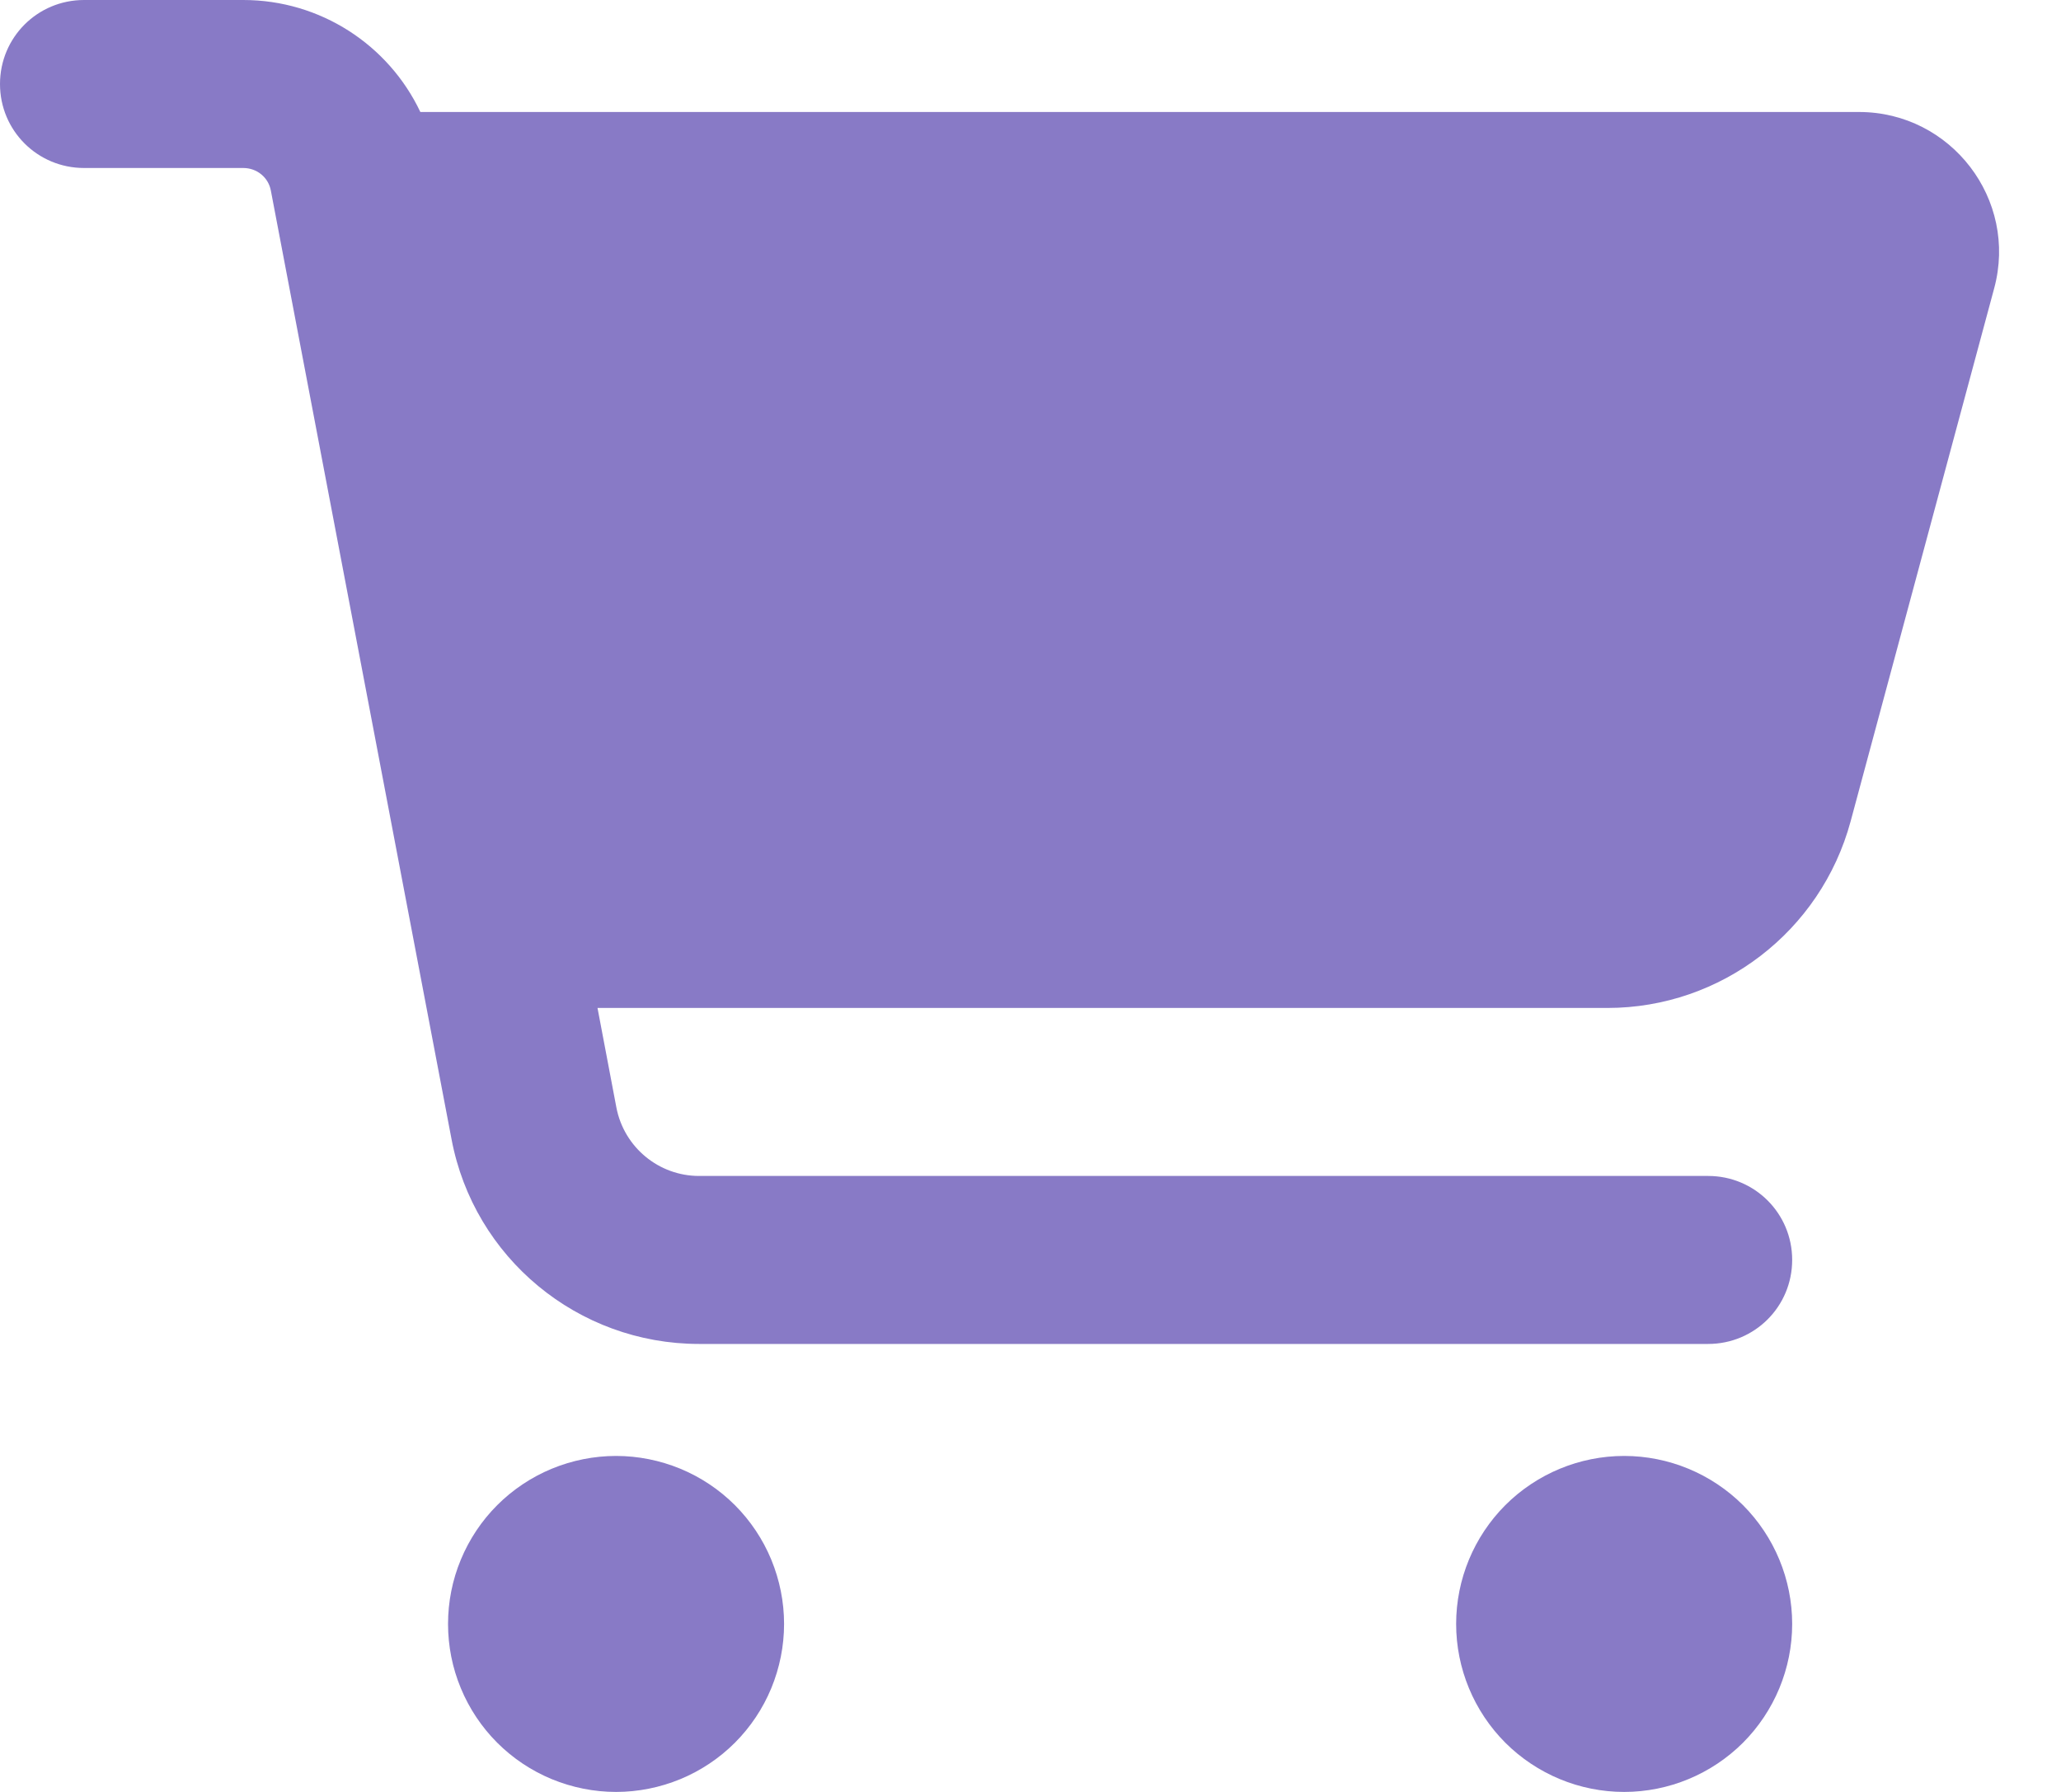 <svg width="23" height="20" viewBox="0 0 23 20" fill="none" xmlns="http://www.w3.org/2000/svg">
<g id="Frame">
<g clip-path="url(#clip0_370_3006)">
<path id="Vector" d="M0 0.938C0 0.418 0.418 0 0.938 0H2.715C3.574 0 4.336 0.5 4.691 1.25H20.746C21.773 1.25 22.523 2.227 22.254 3.219L20.652 9.168C20.32 10.395 19.207 11.25 17.938 11.25H6.668L6.879 12.363C6.965 12.805 7.352 13.125 7.801 13.125H19.062C19.582 13.125 20 13.543 20 14.062C20 14.582 19.582 15 19.062 15H7.801C6.449 15 5.289 14.039 5.039 12.715L3.023 2.129C2.996 1.98 2.867 1.875 2.715 1.875H0.938C0.418 1.875 0 1.457 0 0.938ZM5 18.125C5 17.879 5.048 17.635 5.143 17.407C5.237 17.18 5.375 16.973 5.549 16.799C5.723 16.625 5.93 16.487 6.157 16.393C6.385 16.299 6.629 16.25 6.875 16.25C7.121 16.25 7.365 16.299 7.593 16.393C7.82 16.487 8.027 16.625 8.201 16.799C8.375 16.973 8.513 17.18 8.607 17.407C8.701 17.635 8.75 17.879 8.75 18.125C8.75 18.371 8.701 18.615 8.607 18.843C8.513 19.07 8.375 19.277 8.201 19.451C8.027 19.625 7.82 19.763 7.593 19.857C7.365 19.951 7.121 20 6.875 20C6.629 20 6.385 19.951 6.157 19.857C5.93 19.763 5.723 19.625 5.549 19.451C5.375 19.277 5.237 19.07 5.143 18.843C5.048 18.615 5 18.371 5 18.125ZM18.125 16.25C18.622 16.25 19.099 16.448 19.451 16.799C19.802 17.151 20 17.628 20 18.125C20 18.622 19.802 19.099 19.451 19.451C19.099 19.802 18.622 20 18.125 20C17.628 20 17.151 19.802 16.799 19.451C16.448 19.099 16.25 18.622 16.25 18.125C16.25 17.628 16.448 17.151 16.799 16.799C17.151 16.448 17.628 16.25 18.125 16.25Z" fill="#887AC6"/>
</g>
</g>
<defs>
<clipPath id="clip0_370_3006">
<path d="M0 0H22.5V20H0V0Z" fill="white"/>
</clipPath>
</defs>
</svg>
